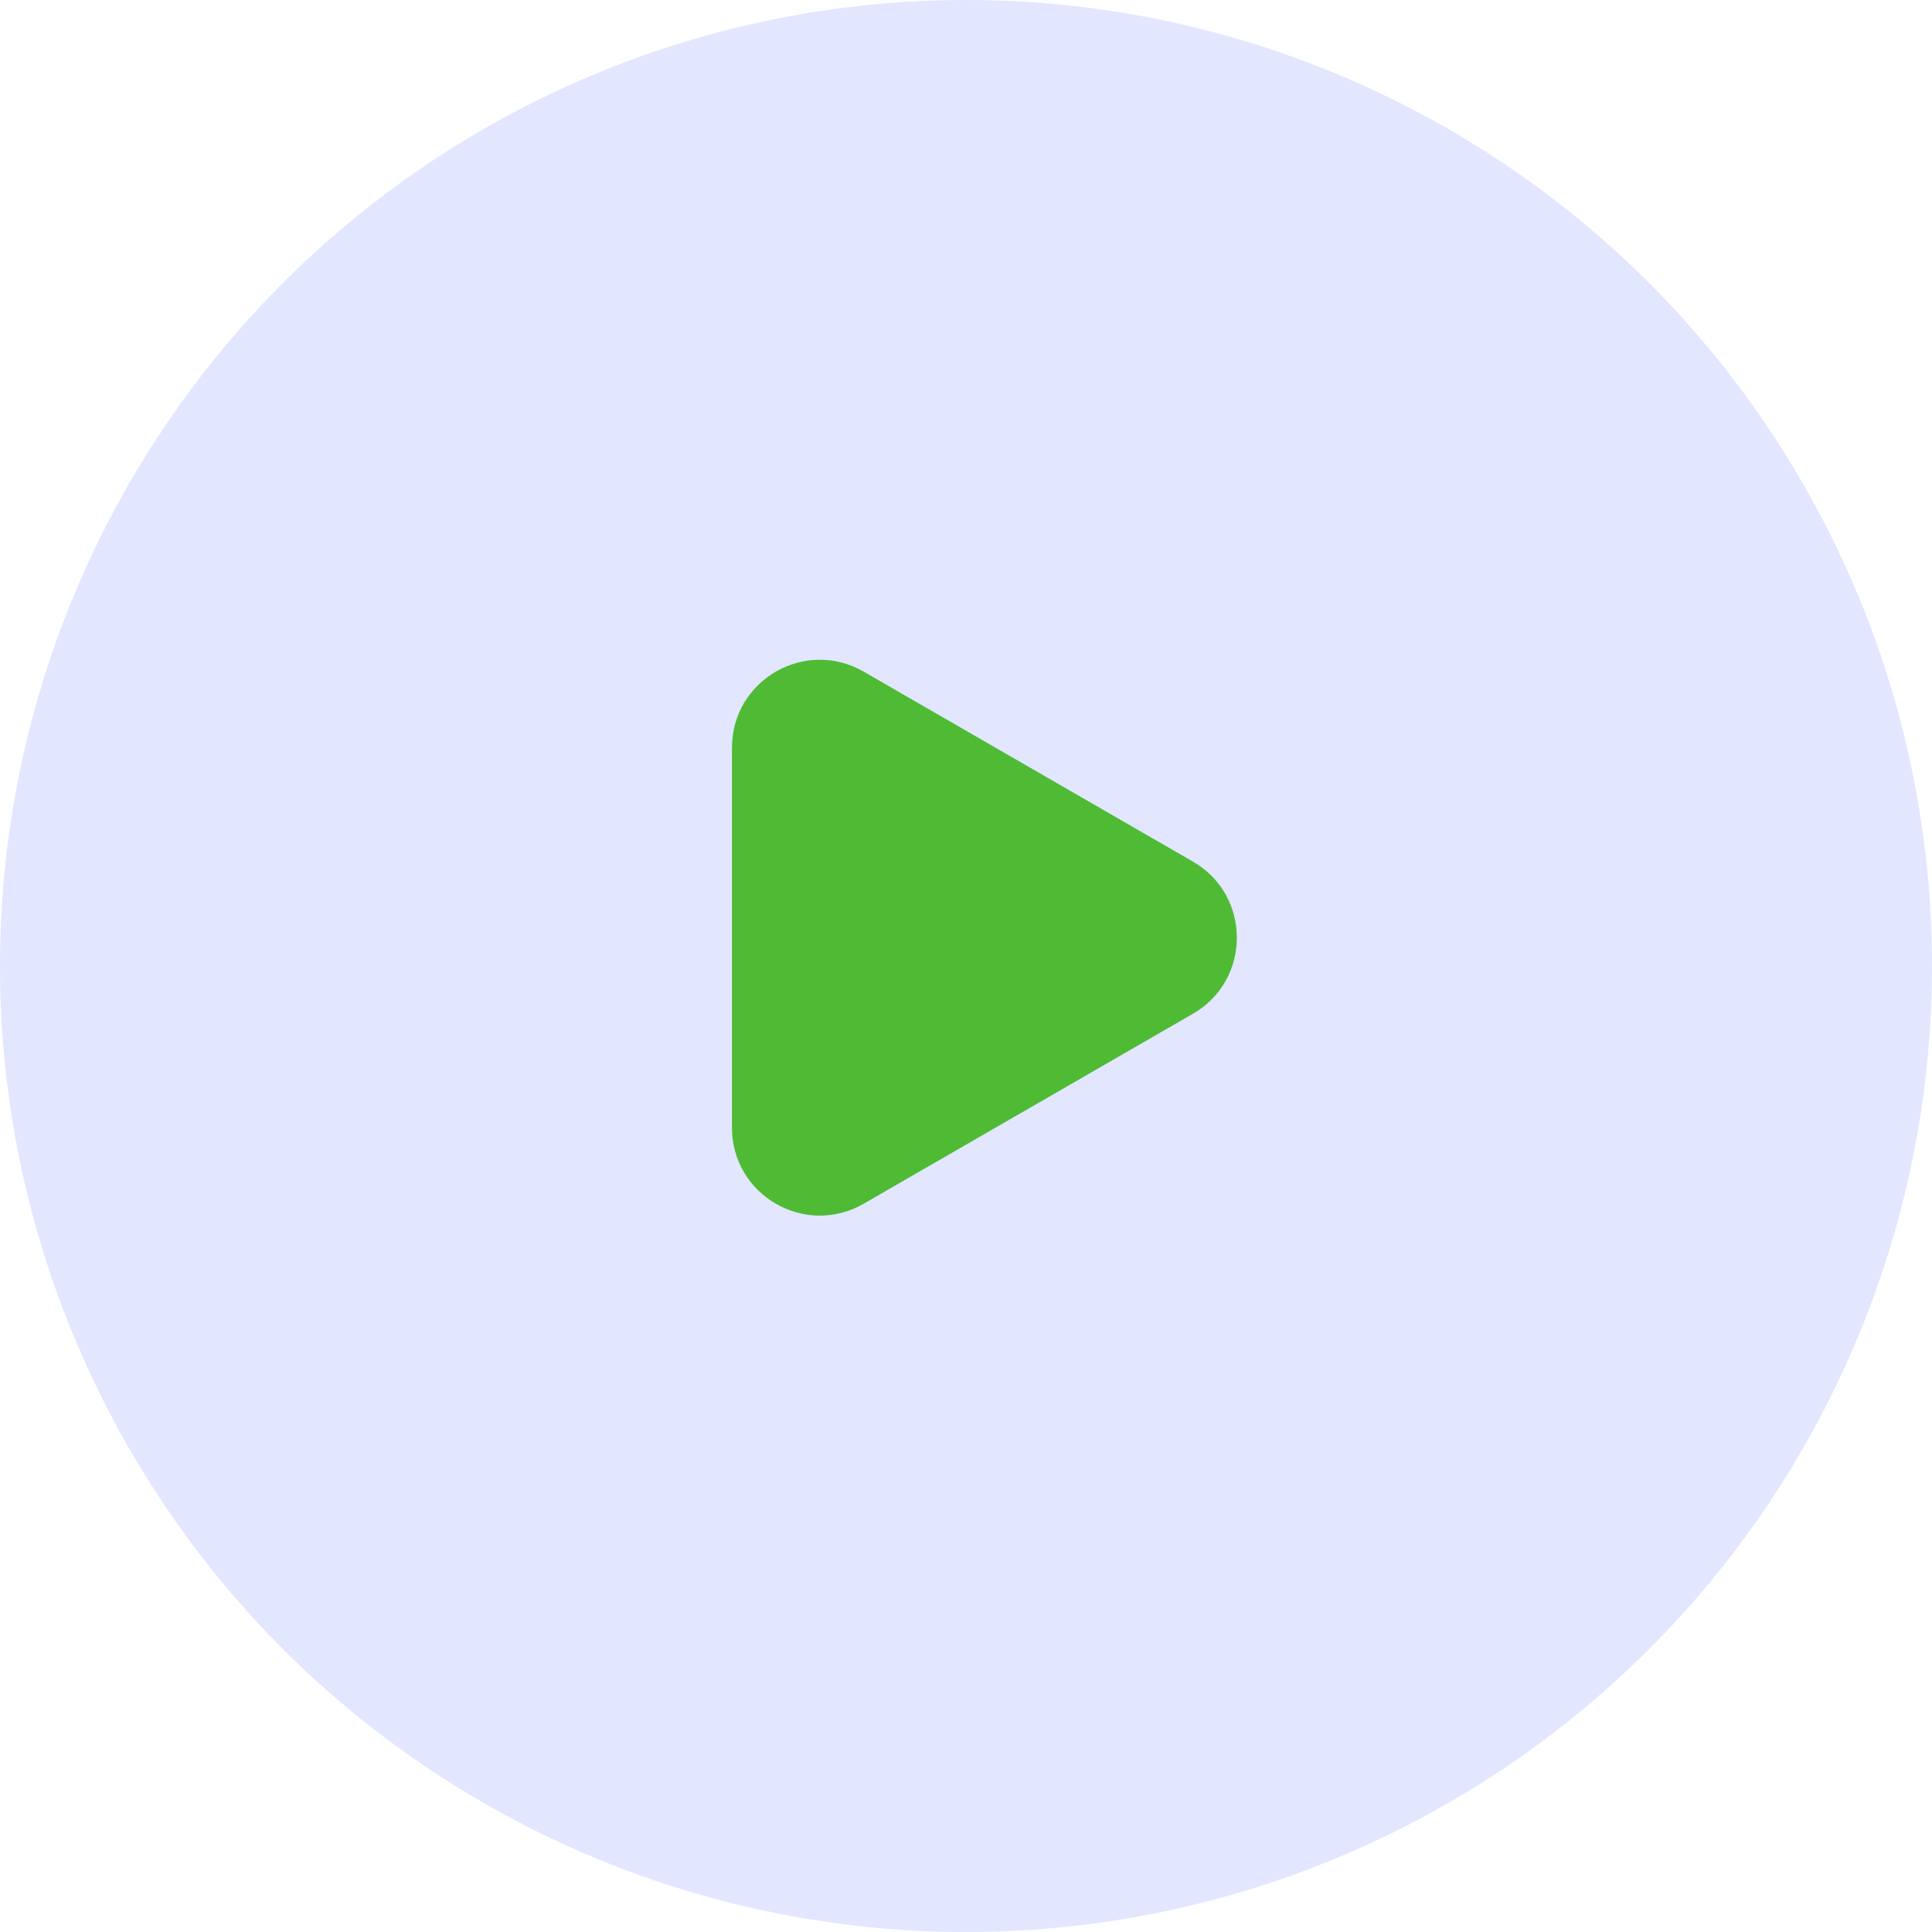 <svg width="22" height="22" viewBox="0 0 22 22" fill="none" xmlns="http://www.w3.org/2000/svg">
<circle cx="11" cy="11" r="11" fill="#E2E6FF"/>
<path d="M13.584 9.811C14.251 10.196 14.251 11.159 13.584 11.544L9.835 13.707C9.168 14.092 8.335 13.611 8.335 12.841V8.514C8.335 7.744 9.168 7.263 9.835 7.648L13.584 9.811Z" fill="#4FBB35"/>
</svg>
